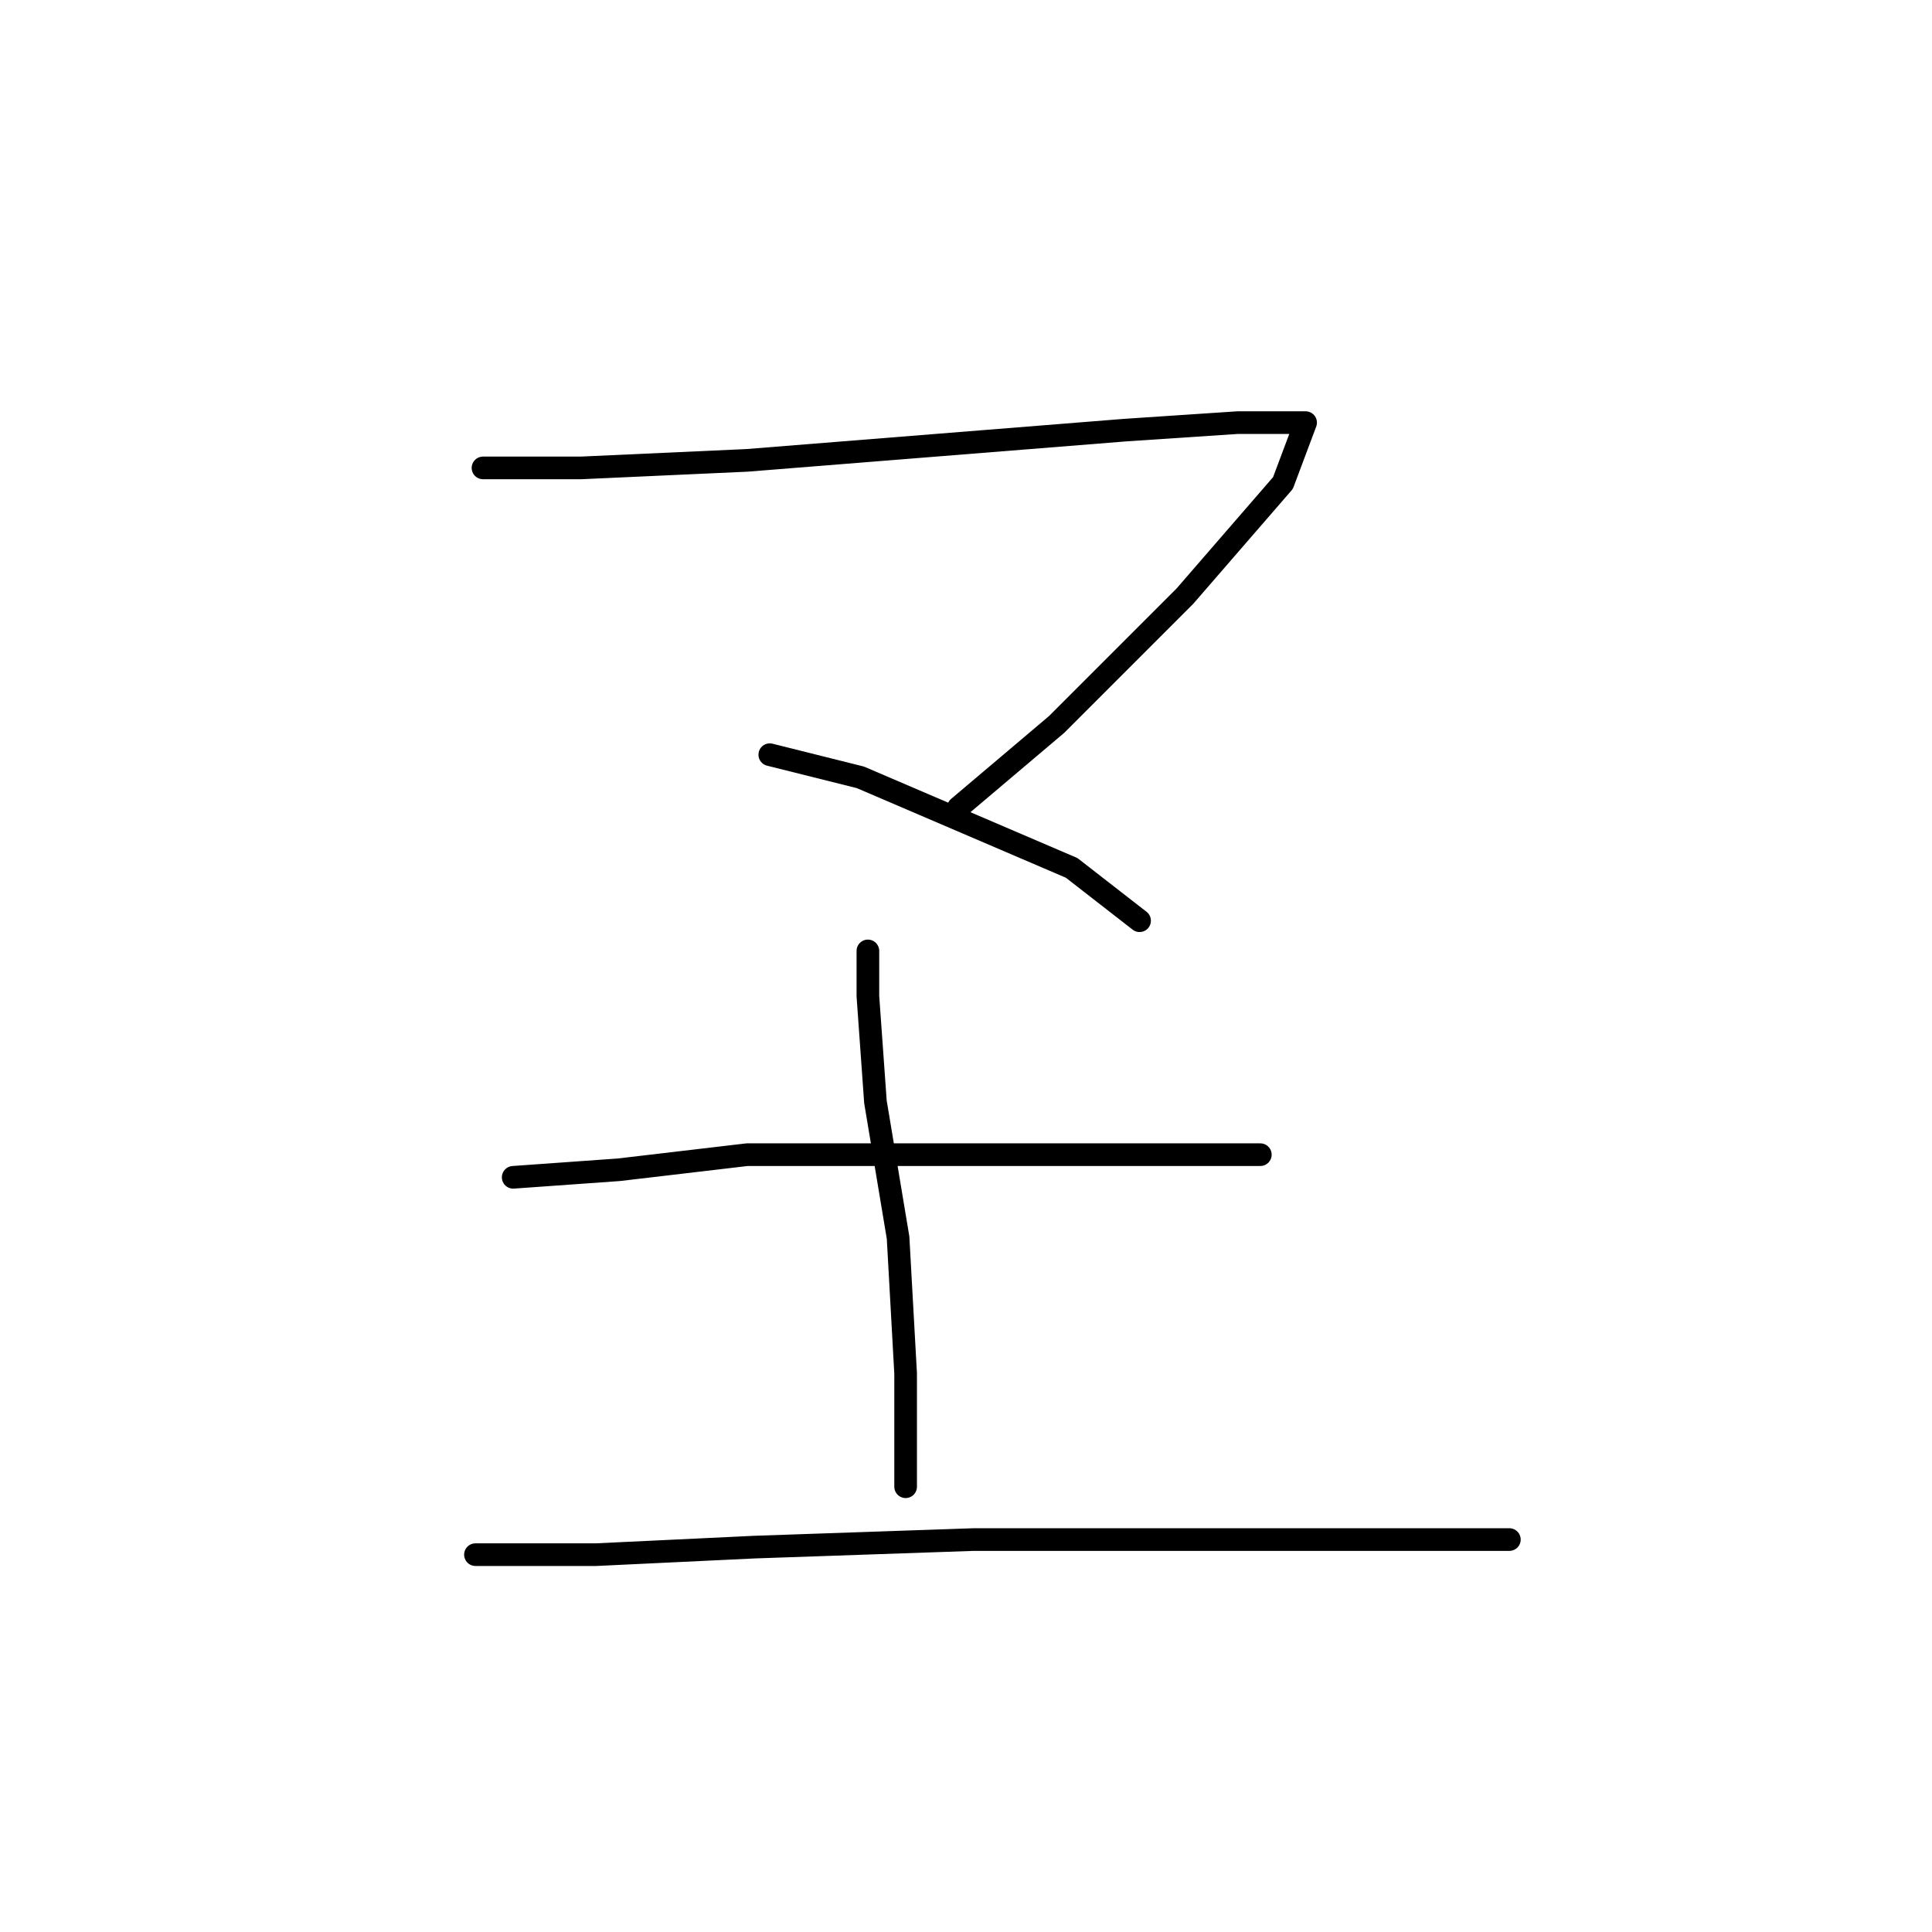 <?xml version="1.0" standalone="no"?>
    <svg width="256" height="256" xmlns="http://www.w3.org/2000/svg" version="1.1">
    <polyline stroke="black" stroke-width="3" stroke-linecap="round" fill="transparent" stroke-linejoin="round" points="64 62 77 62 99 61 124 59 149 57 164 56 171 56 173 56 170 64 157 79 140 96 127 107 127 107 " />
        <polyline stroke="black" stroke-width="3" stroke-linecap="round" fill="transparent" stroke-linejoin="round" points="102 100 114 103 128 109 142 115 151 122 151 122 " />
        <polyline stroke="black" stroke-width="3" stroke-linecap="round" fill="transparent" stroke-linejoin="round" points="68 156 82 155 99 153 123 153 142 153 158 153 165 153 167 153 167 153 " />
        <polyline stroke="black" stroke-width="3" stroke-linecap="round" fill="transparent" stroke-linejoin="round" points="115 126 115 132 116 146 119 164 120 182 120 197 120 197 " />
        <polyline stroke="black" stroke-width="3" stroke-linecap="round" fill="transparent" stroke-linejoin="round" points="63 206 79 206 100 205 129 204 169 204 192 204 200 204 200 204 " />
        </svg>